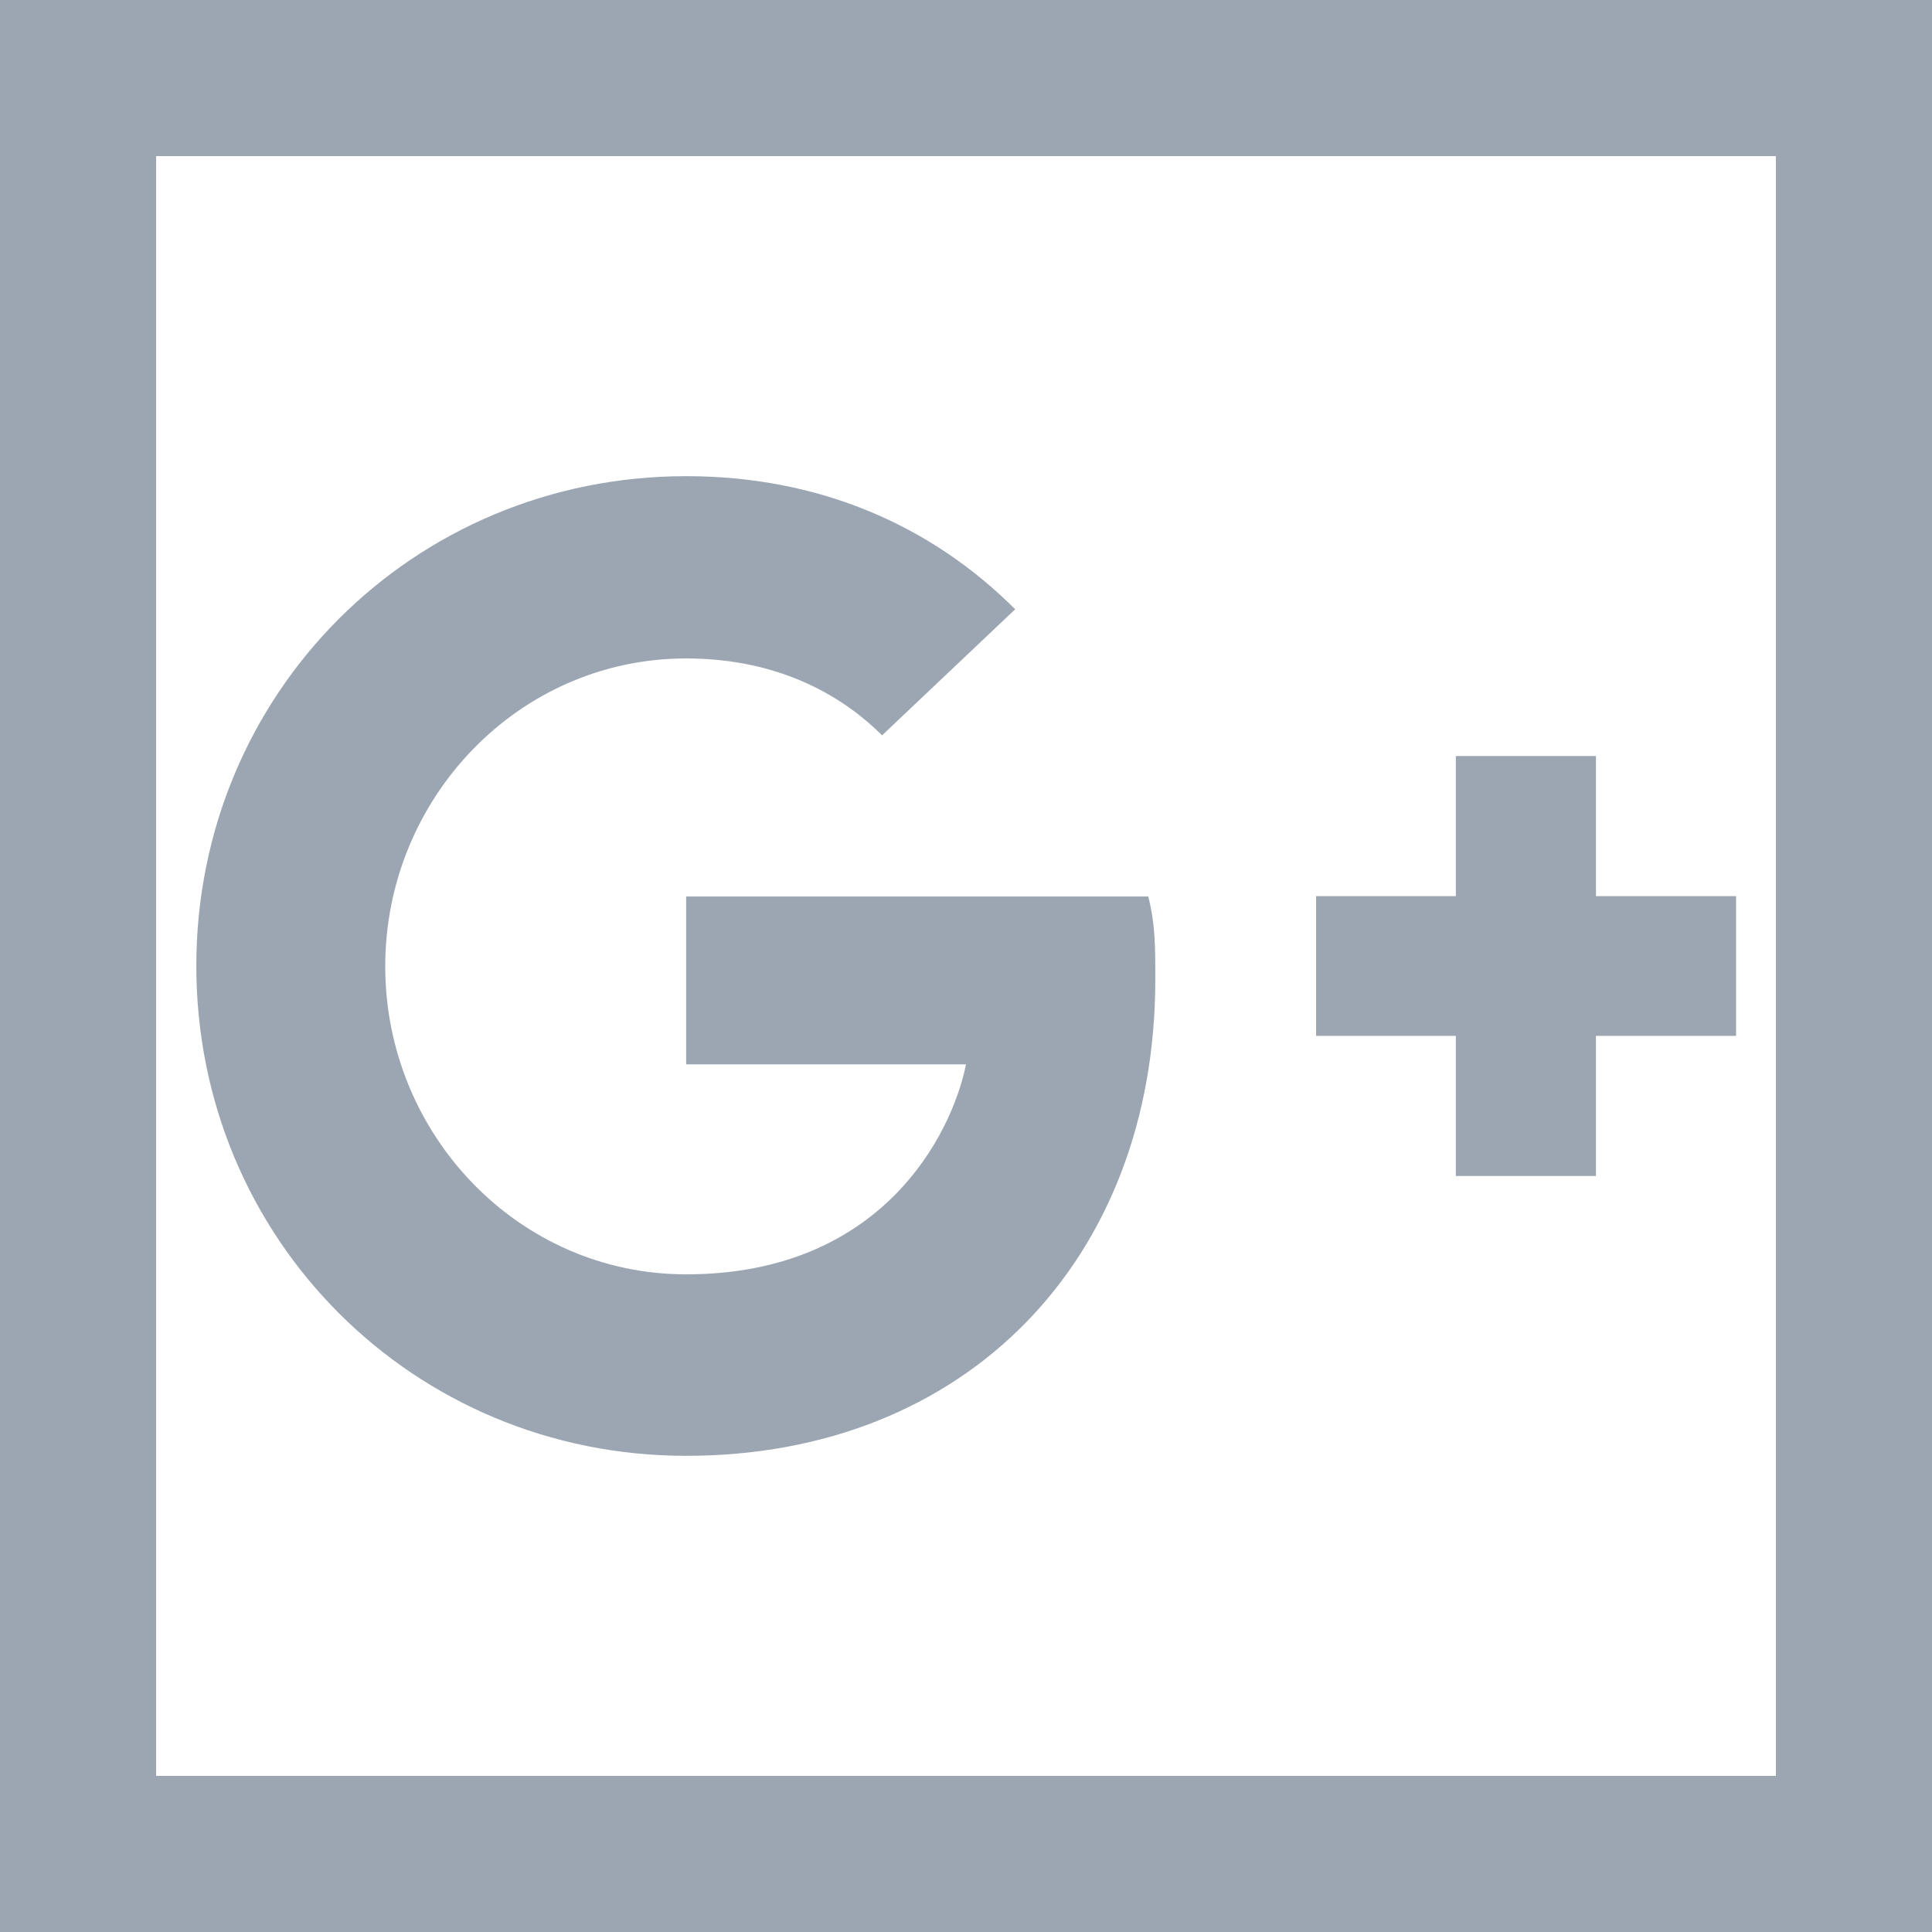 <?xml version="1.0" encoding="utf-8"?>
<!-- Generator: Adobe Illustrator 19.0.0, SVG Export Plug-In . SVG Version: 6.00 Build 0)  -->
<svg version="1.1" id="Layer_1" xmlns="http://www.w3.org/2000/svg" xmlns:xlink="http://www.w3.org/1999/xlink" x="0px" y="0px"
	 viewBox="-472 1233 495 495" enable-background="new -472 1233 495 495" xml:space="preserve">
<g>
	<polygon fill="#9BA6B2" points="-224.5,1233 -224.5,1273 -17,1273 -17,1688 -224.5,1688 -224.5,1728 23,1728 23,1233 	"/>
	<polygon fill="#9BA6B2" points="-432,1688 -432,1273 -224.5,1273 -224.5,1233 -472,1233 -472,1728 -224.5,1728 -224.5,1688 	"/>
	<path fill="#9BA6B2" d="M-296.2,1606c-69.9,0-125.5-55.6-125.5-125.5s55.6-125.5,125.5-125.5c34.1,0,62.8,12.6,84.3,34.1
		l-34.1,32.3c-9-9-25.1-19.7-50.2-19.7c-43,0-77.1,35.9-77.1,78.9s34.1,78.9,77.1,78.9c50.2,0,68.1-35.9,71.7-53.8h-71.7v-43h118.4
		c1.8,7.2,1.8,12.6,1.8,21.5C-176.1,1555.8-224.5,1606-296.2,1606L-296.2,1606z"/>
	<polygon fill="#9BA6B2" points="-27.2,1498.4 -63.1,1498.4 -63.1,1534.3 -99,1534.3 -99,1498.4 -134.8,1498.4 -134.8,1462.6 
		-99,1462.6 -99,1426.7 -63.1,1426.7 -63.1,1462.6 -27.2,1462.6 	"/>
	<path fill="#9BA6B2" d="M-27.2,1497.9"/>
</g>
</svg>
